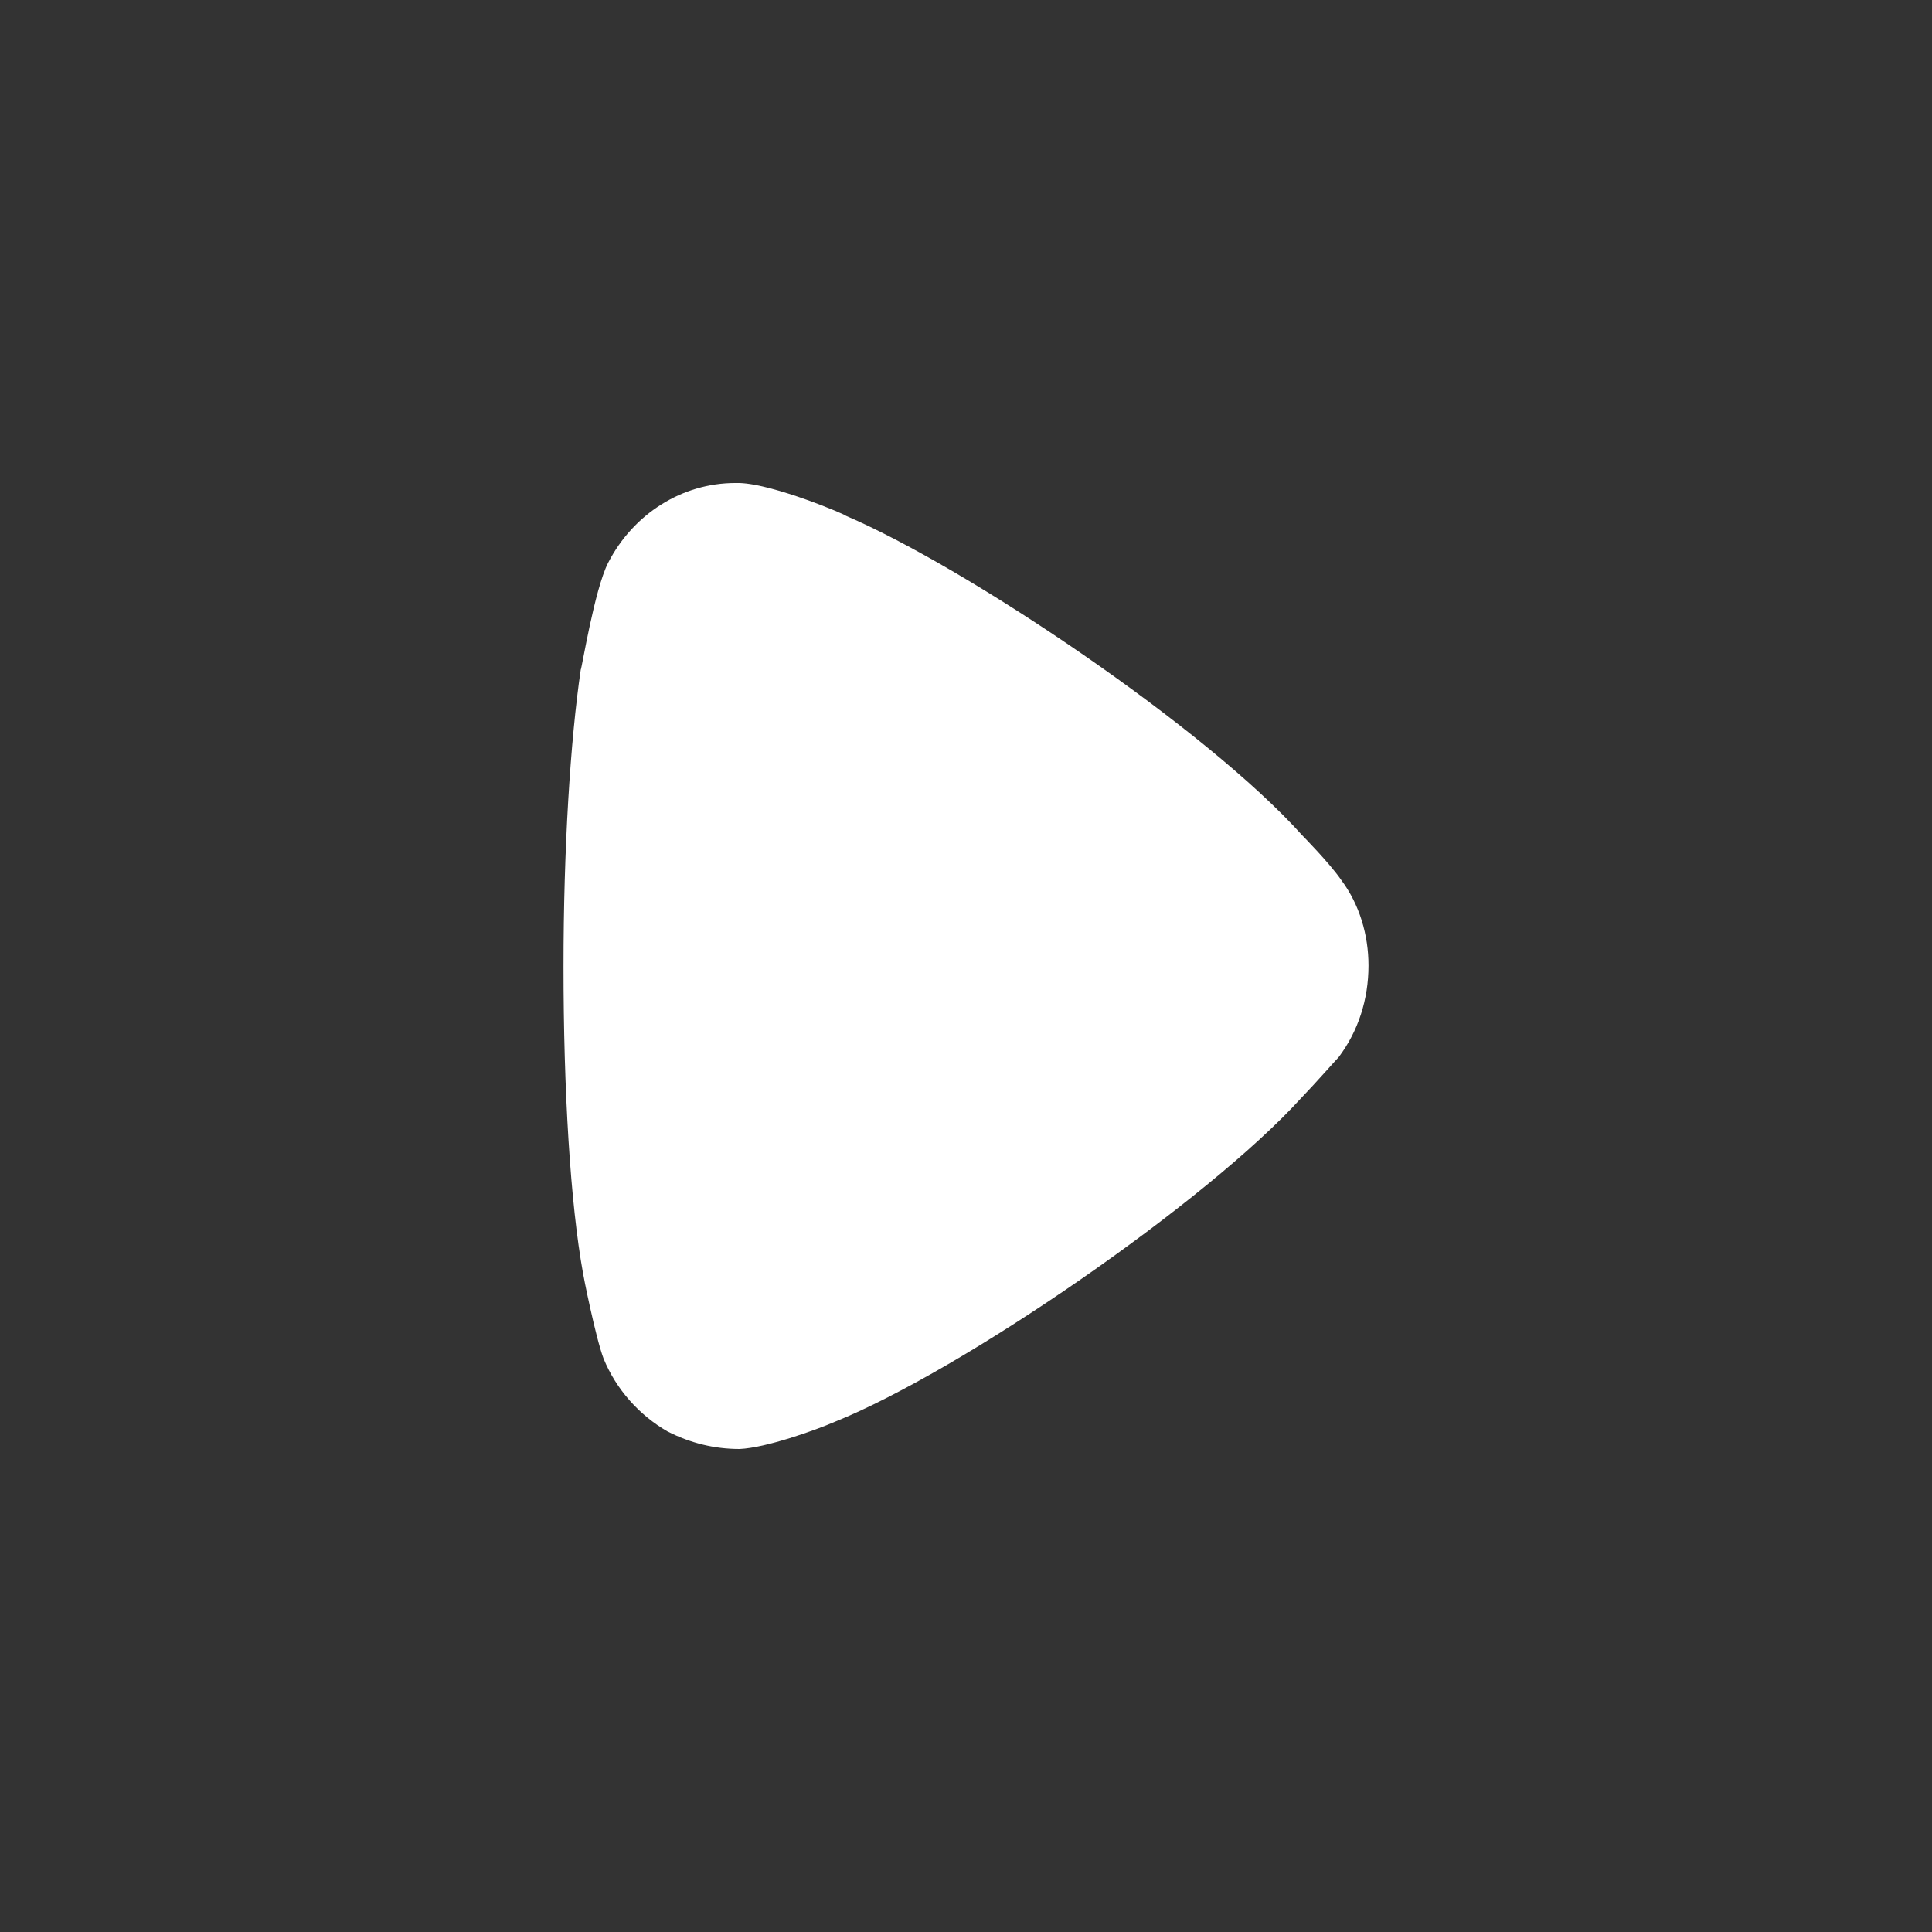 <svg width="12" height="12" viewBox="0 0 12 12" fill="none" xmlns="http://www.w3.org/2000/svg">
<rect x="0" y="0" width="12" height="12" fill="#333333" stroke="none"/>
<path d="M8.315 6.566C8.287 6.595 8.18 6.718 8.081 6.821C7.499 7.462 5.979 8.512 5.183 8.832C5.063 8.884 4.757 8.993 4.594 9C4.438 9 4.289 8.964 4.146 8.891C3.969 8.789 3.827 8.629 3.749 8.439C3.699 8.307 3.621 7.914 3.621 7.907C3.543 7.476 3.5 6.777 3.5 6.004C3.5 5.268 3.543 4.596 3.607 4.16C3.614 4.152 3.692 3.663 3.777 3.496C3.934 3.19 4.239 3 4.566 3H4.594C4.807 3.007 5.255 3.197 5.255 3.204C6.007 3.526 7.492 4.524 8.088 5.188C8.088 5.188 8.256 5.358 8.33 5.465C8.444 5.617 8.5 5.807 8.5 5.997C8.5 6.208 8.436 6.405 8.315 6.566Z" fill="white"/>
</svg>
